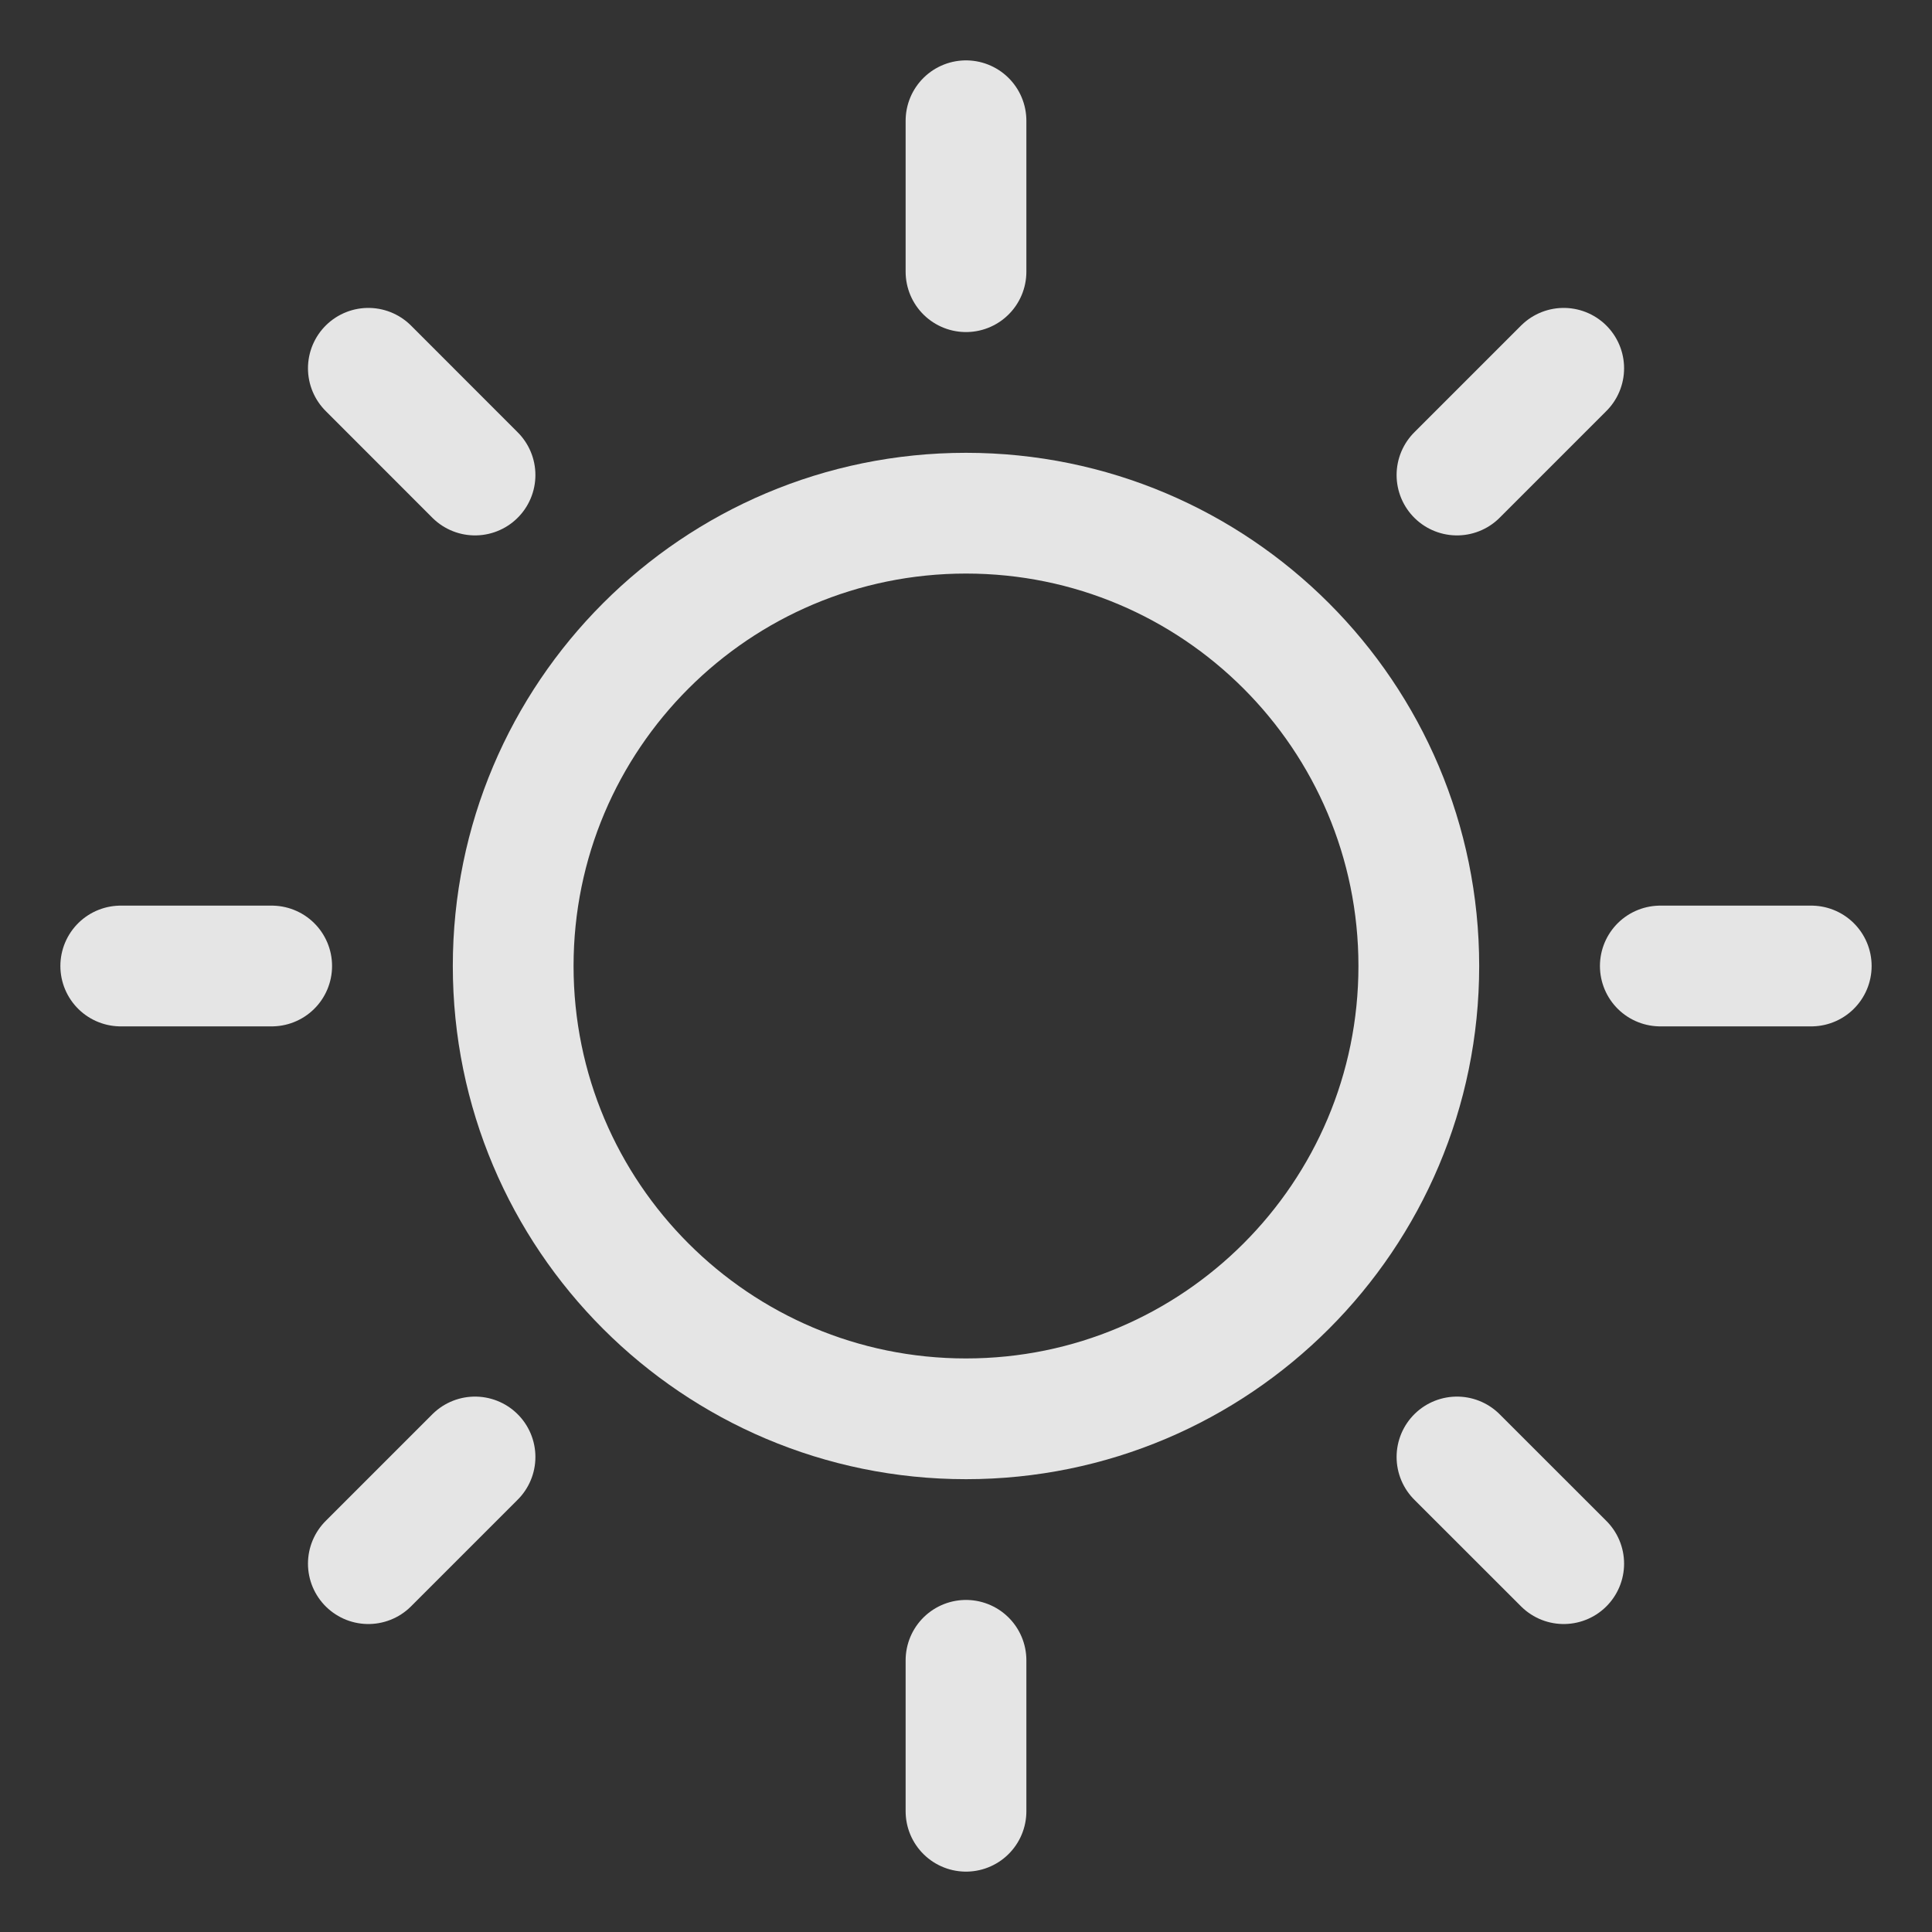 <svg width="32" height="32" viewBox="0 0 32 32" fill="none" xmlns="http://www.w3.org/2000/svg">
<rect x="0" y="0" width="32" height="32" fill="#333333" stroke="none"/>
<path d="M16 23.5C20.142 23.5 23.5 20.142 23.5 16C23.5 11.858 20.142 8.5 16 8.5C11.858 8.5 8.5 11.858 8.5 16C8.5 20.142 11.858 23.5 16 23.5Z" stroke="white" stroke-opacity="0.87" stroke-width="2" stroke-linecap="round" stroke-linejoin="round"/>
<path d="M16 4.5V2" stroke="white" stroke-opacity="0.87" stroke-width="2" stroke-linecap="round" stroke-linejoin="round"/>
<path d="M7.868 7.868L6.101 6.1" stroke="white" stroke-opacity="0.87" stroke-width="2" stroke-linecap="round" stroke-linejoin="round"/>
<path d="M4.5 16H2" stroke="white" stroke-opacity="0.87" stroke-width="2" stroke-linecap="round" stroke-linejoin="round"/>
<path d="M7.868 24.132L6.101 25.899" stroke="white" stroke-opacity="0.87" stroke-width="2" stroke-linecap="round" stroke-linejoin="round"/>
<path d="M16 27.5V30" stroke="white" stroke-opacity="0.87" stroke-width="2" stroke-linecap="round" stroke-linejoin="round"/>
<path d="M24.132 24.132L25.9 25.899" stroke="white" stroke-opacity="0.87" stroke-width="2" stroke-linecap="round" stroke-linejoin="round"/>
<path d="M27.5 16H30" stroke="white" stroke-opacity="0.87" stroke-width="2" stroke-linecap="round" stroke-linejoin="round"/>
<path d="M24.132 7.868L25.9 6.1" stroke="white" stroke-opacity="0.87" stroke-width="2" stroke-linecap="round" stroke-linejoin="round"/>
</svg>
